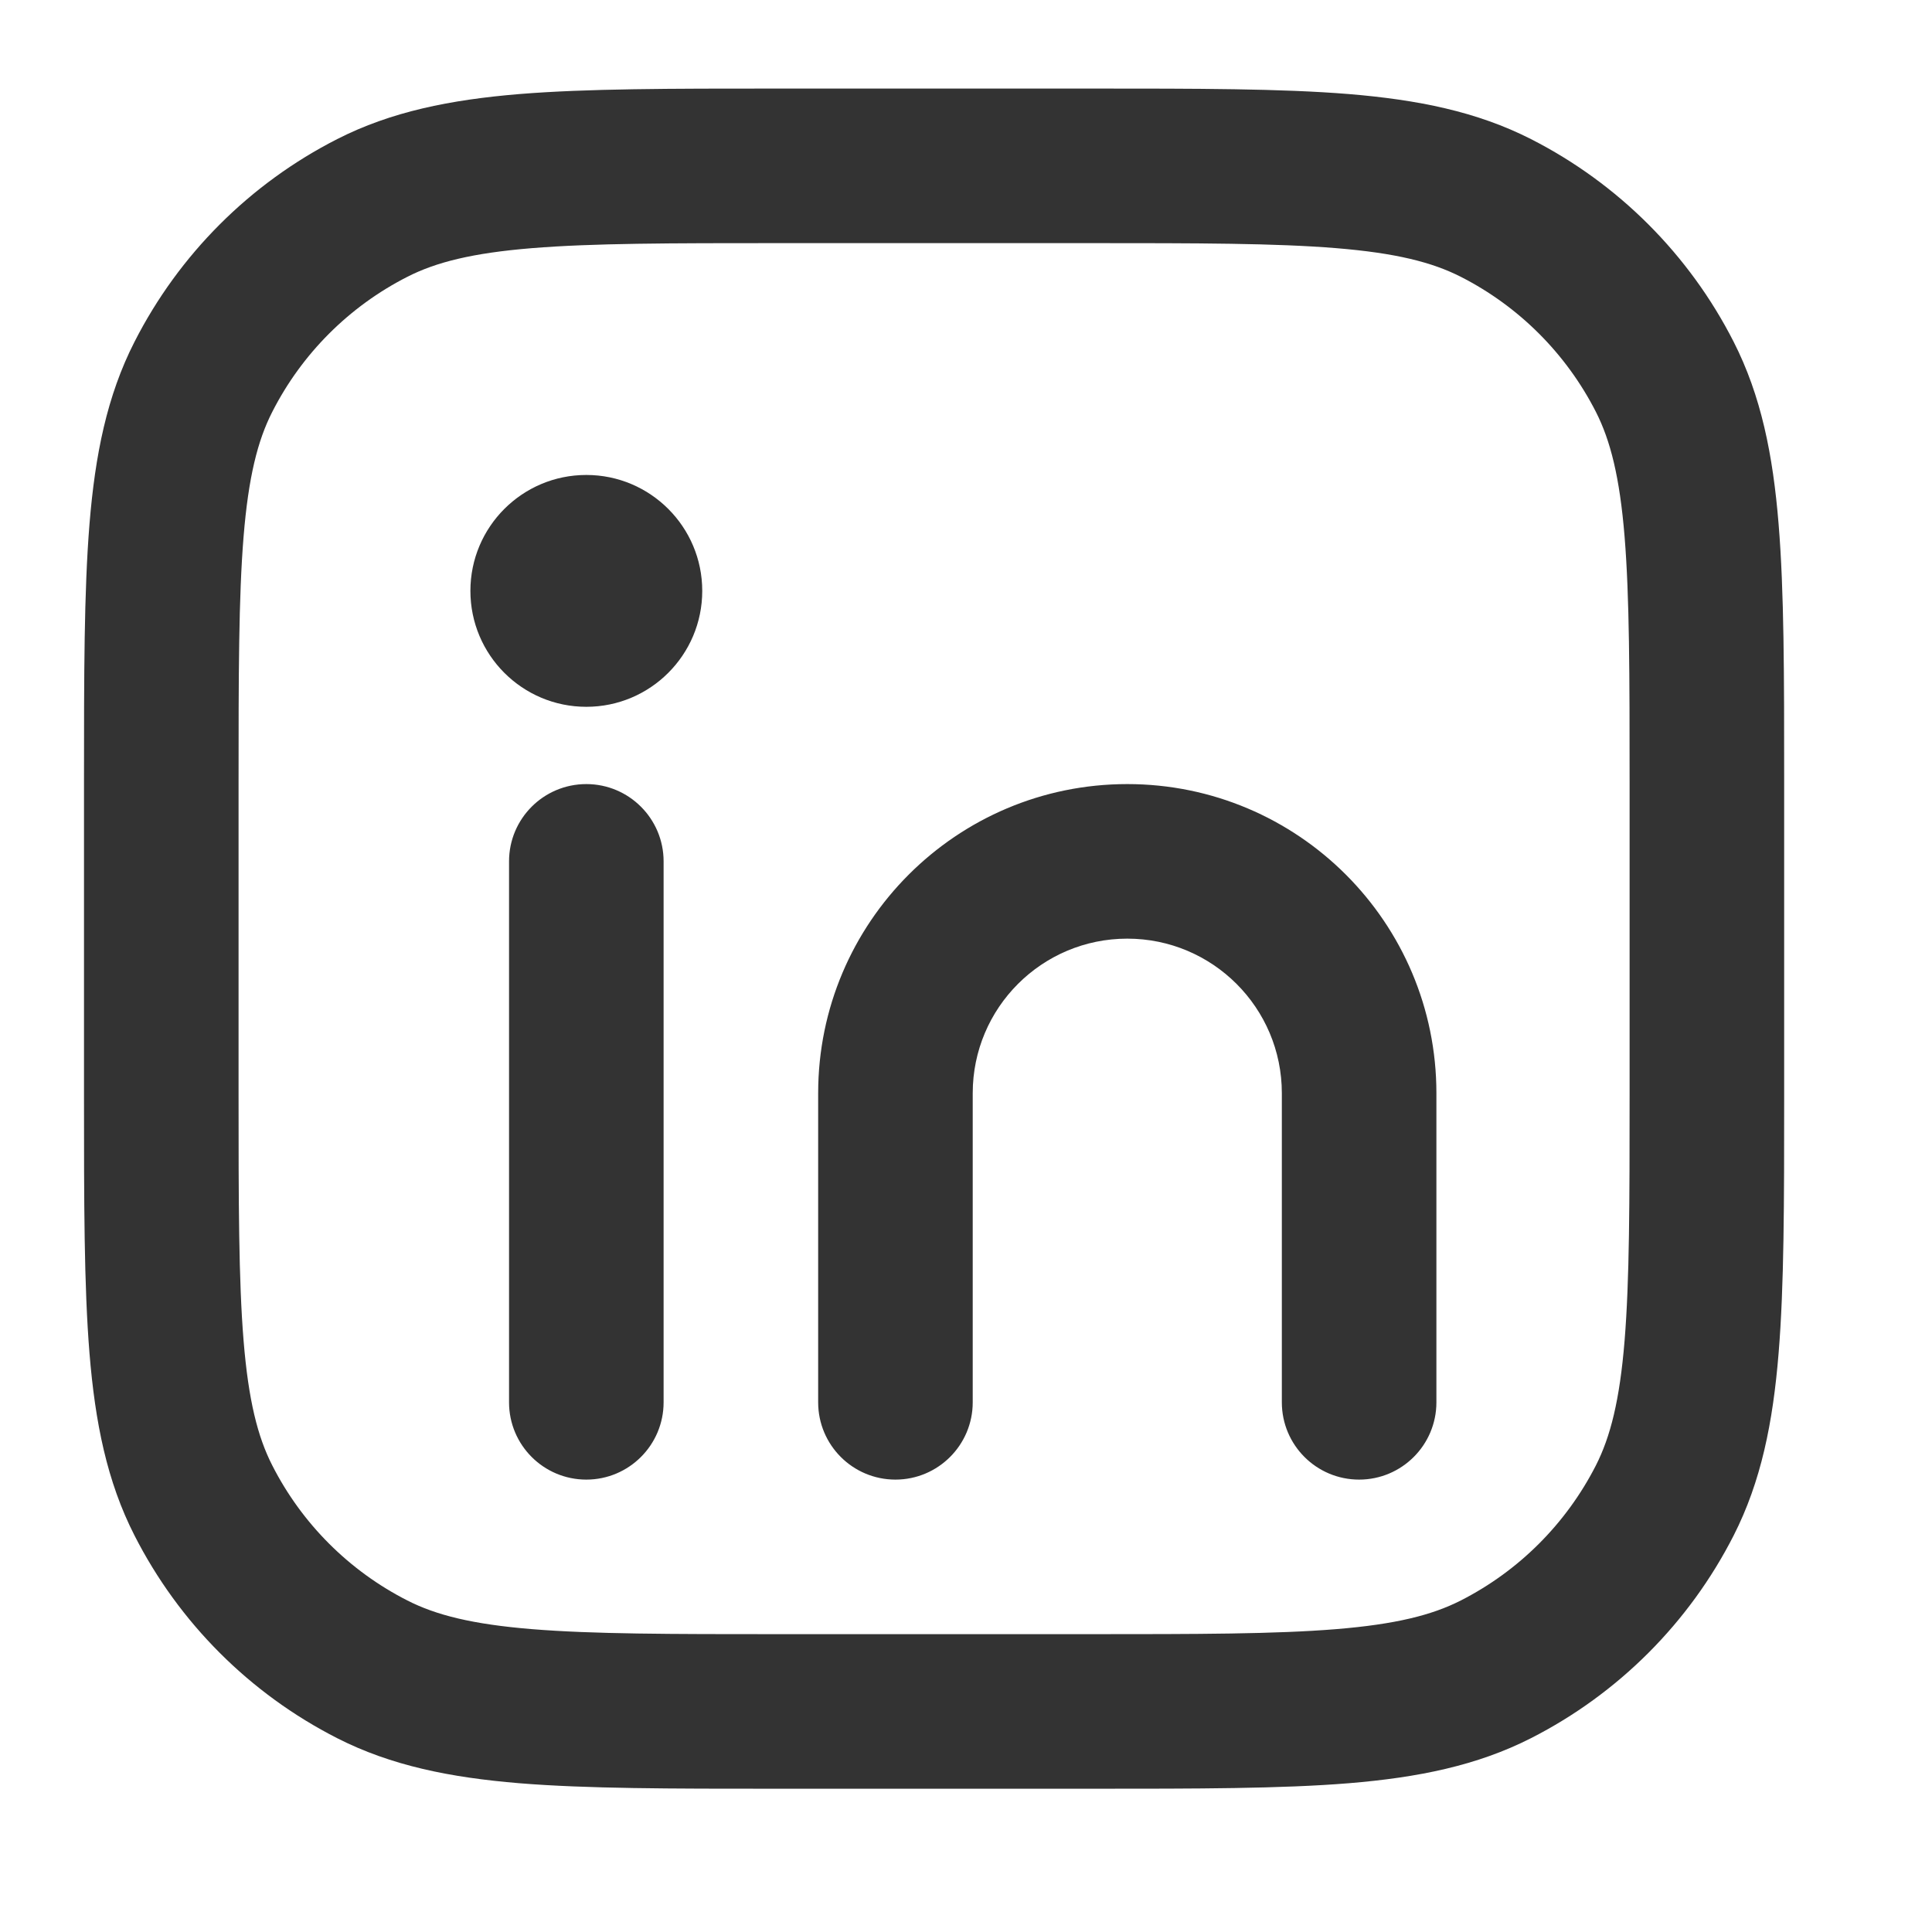 <svg width="25" height="25" viewBox="0 0 25 25" fill="none" xmlns="http://www.w3.org/2000/svg">
<path fill-rule="evenodd" clip-rule="evenodd" d="M10.043 1.146H14.13C15.493 1.146 16.578 1.146 17.452 1.217C18.348 1.291 19.111 1.444 19.811 1.8C20.94 2.375 21.858 3.293 22.433 4.422C22.789 5.121 22.942 5.885 23.015 6.781C23.087 7.655 23.087 8.739 23.087 10.102V14.19C23.087 15.553 23.087 16.637 23.015 17.511C22.942 18.407 22.789 19.171 22.433 19.87C21.858 20.999 20.94 21.917 19.811 22.492C19.111 22.848 18.348 23.001 17.452 23.075C16.578 23.146 15.493 23.146 14.13 23.146H10.043C8.68 23.146 7.596 23.146 6.721 23.075C5.826 23.001 5.062 22.848 4.363 22.492C3.234 21.917 2.316 20.999 1.741 19.87C1.384 19.171 1.231 18.407 1.158 17.511C1.087 16.637 1.087 15.553 1.087 14.19V10.102C1.087 8.739 1.087 7.655 1.158 6.781C1.231 5.885 1.384 5.121 1.741 4.422C2.316 3.293 3.234 2.375 4.363 1.8C5.062 1.444 5.826 1.291 6.721 1.217C7.596 1.146 8.68 1.146 10.043 1.146ZM6.884 3.211C6.112 3.274 5.641 3.393 5.271 3.582C4.518 3.965 3.906 4.577 3.523 5.33C3.334 5.7 3.215 6.172 3.152 6.943C3.088 7.727 3.087 8.729 3.087 10.146V14.146C3.087 15.563 3.088 16.565 3.152 17.349C3.215 18.12 3.334 18.592 3.523 18.962C3.906 19.715 4.518 20.327 5.271 20.71C5.641 20.899 6.112 21.018 6.884 21.081C7.668 21.145 8.67 21.146 10.087 21.146H14.087C15.503 21.146 16.506 21.145 17.289 21.081C18.061 21.018 18.532 20.899 18.903 20.71C19.655 20.327 20.267 19.715 20.651 18.962C20.839 18.592 20.959 18.12 21.022 17.349C21.086 16.565 21.087 15.563 21.087 14.146V10.146C21.087 8.729 21.086 7.727 21.022 6.943C20.959 6.172 20.839 5.7 20.651 5.33C20.267 4.577 19.655 3.965 18.903 3.582C18.532 3.393 18.061 3.274 17.289 3.211C16.506 3.147 15.503 3.146 14.087 3.146H10.087C8.67 3.146 7.668 3.147 6.884 3.211ZM6.087 7.646C6.087 6.818 6.758 6.146 7.587 6.146C8.415 6.146 9.087 6.818 9.087 7.646C9.087 8.474 8.415 9.146 7.587 9.146C6.758 9.146 6.087 8.474 6.087 7.646ZM7.587 10.146C8.139 10.146 8.587 10.594 8.587 11.146V18.146C8.587 18.698 8.139 19.146 7.587 19.146C7.034 19.146 6.587 18.698 6.587 18.146V11.146C6.587 10.594 7.034 10.146 7.587 10.146ZM14.587 12.146C13.482 12.146 12.587 13.041 12.587 14.146V18.146C12.587 18.698 12.139 19.146 11.587 19.146C11.034 19.146 10.587 18.698 10.587 18.146V14.146C10.587 11.937 12.378 10.146 14.587 10.146C16.796 10.146 18.587 11.937 18.587 14.146V18.146C18.587 18.698 18.139 19.146 17.587 19.146C17.034 19.146 16.587 18.698 16.587 18.146V14.146C16.587 13.041 15.691 12.146 14.587 12.146Z" fill="#333333"/>
</svg>
